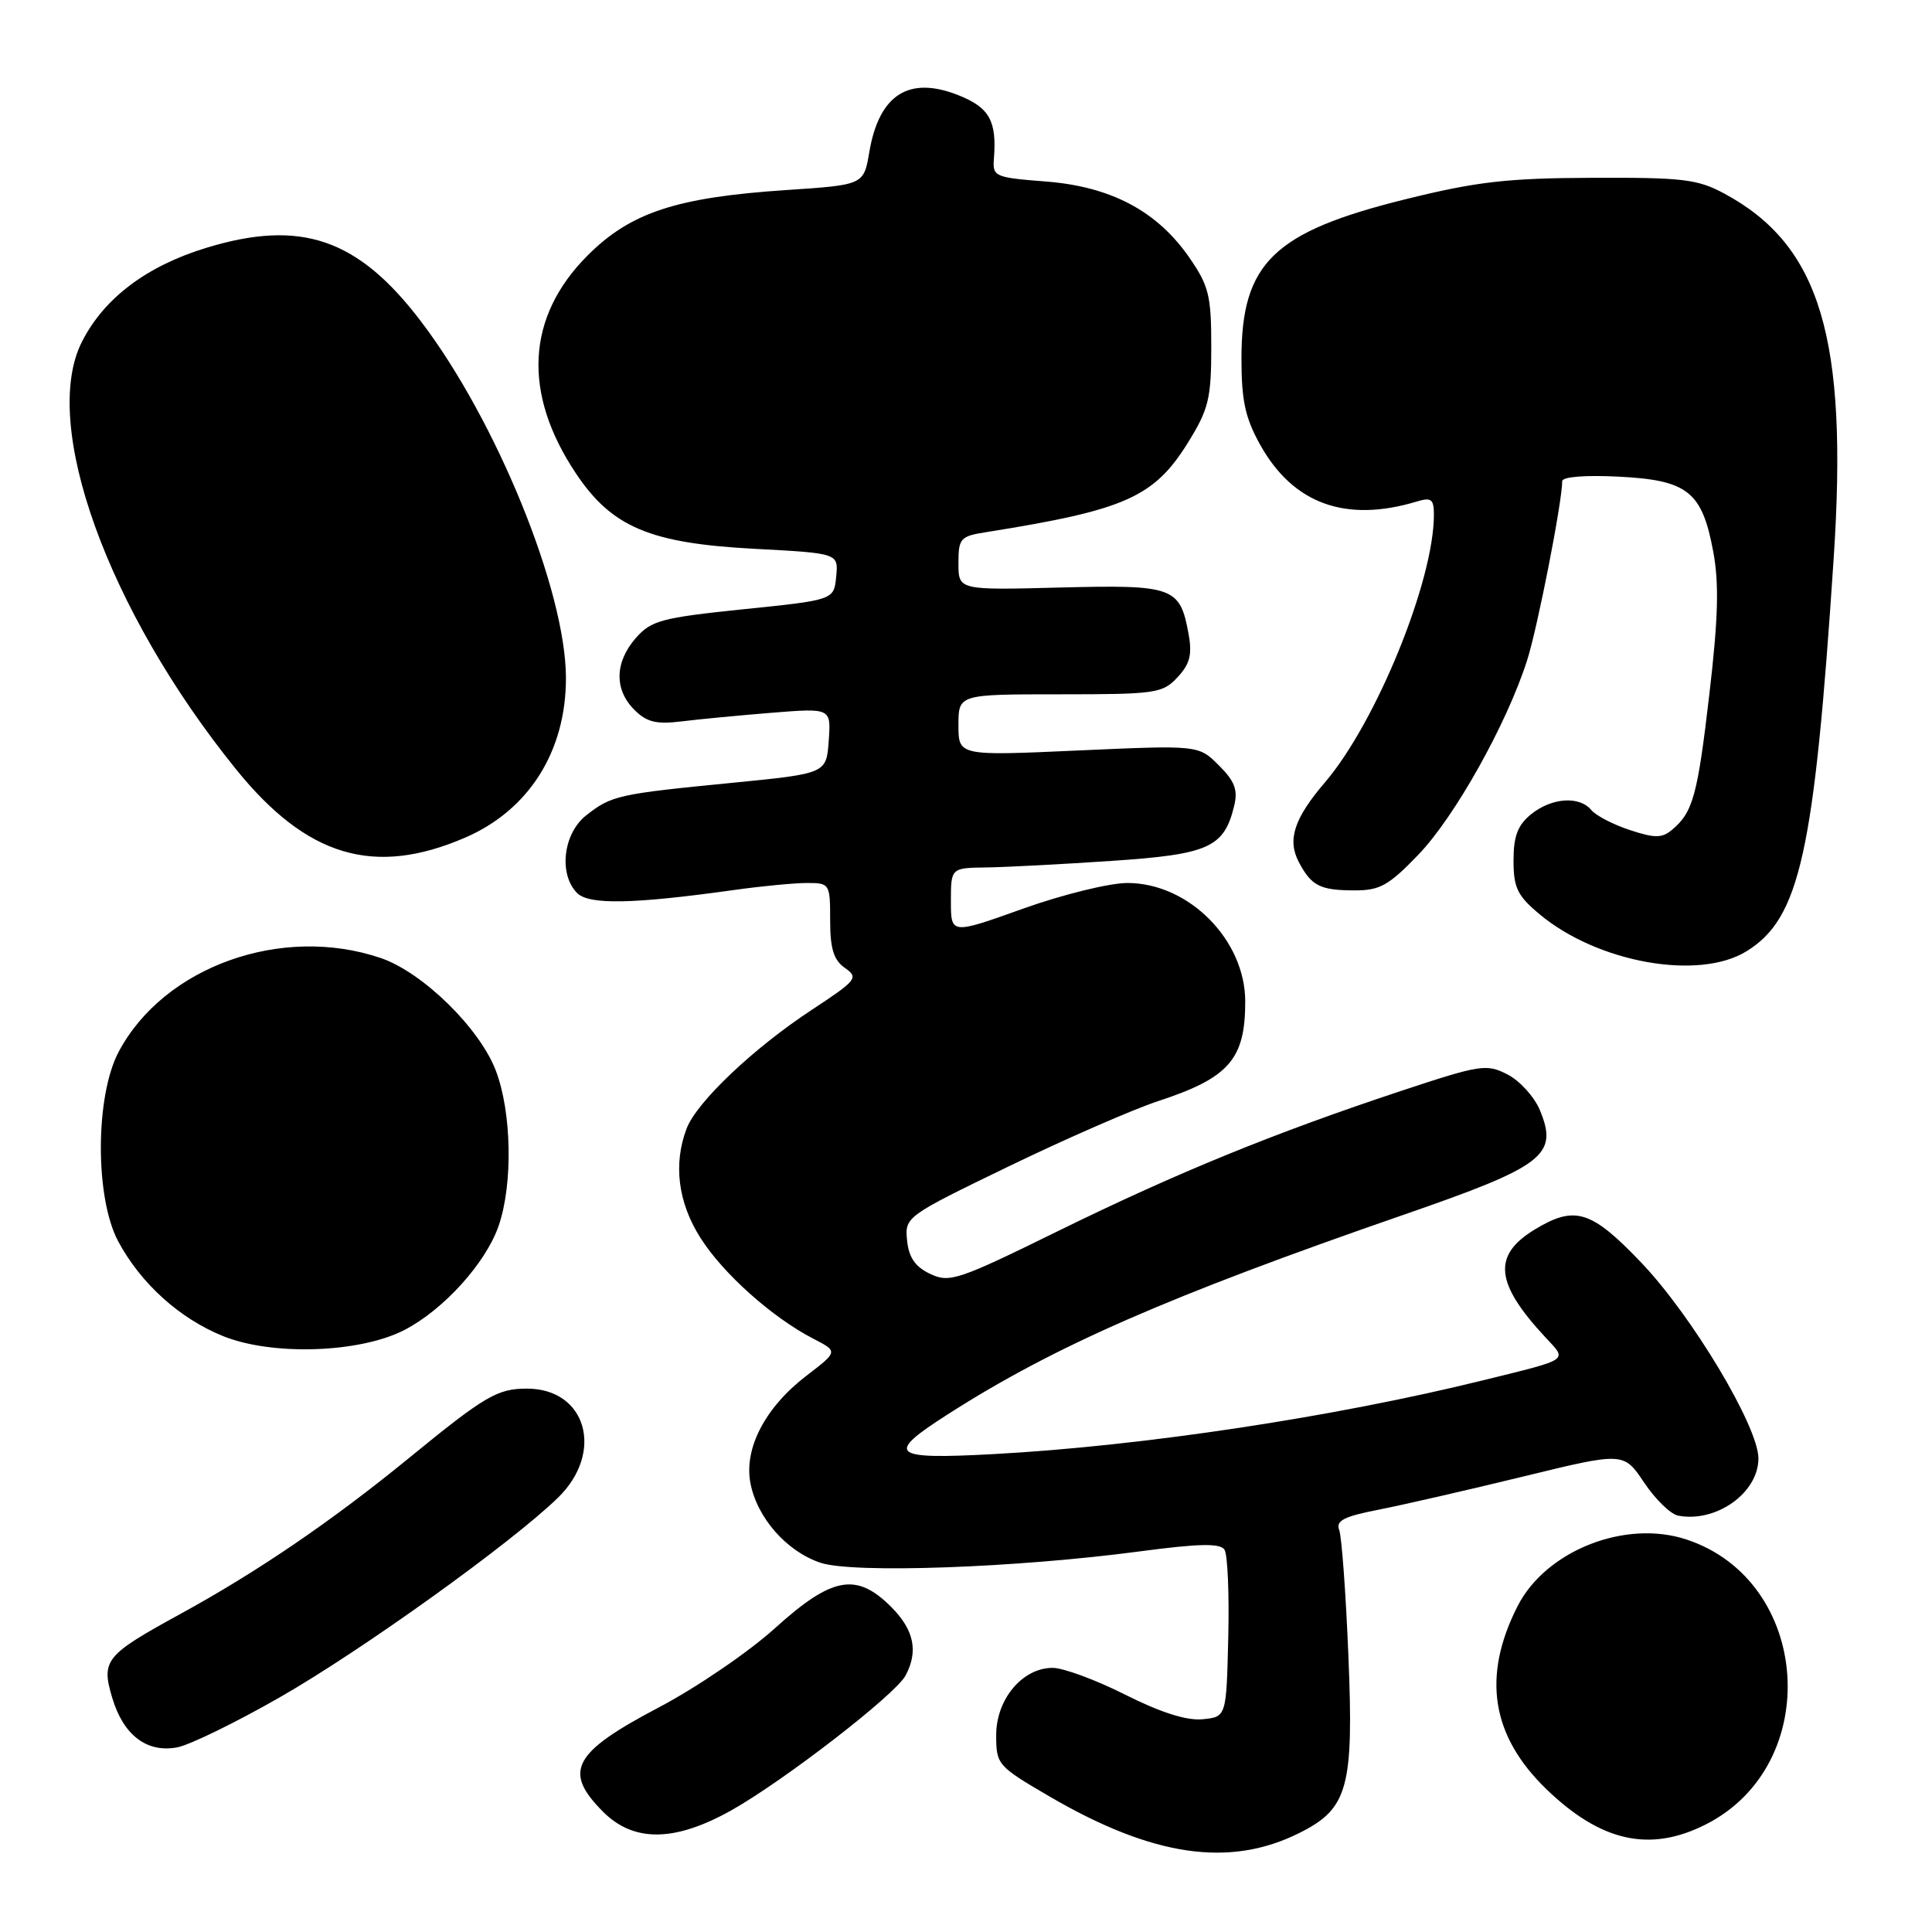 <?xml version="1.0" encoding="UTF-8" standalone="no"?>
<!DOCTYPE svg PUBLIC "-//W3C//DTD SVG 1.1//EN" "http://www.w3.org/Graphics/SVG/1.1/DTD/svg11.dtd" >
<svg xmlns="http://www.w3.org/2000/svg" xmlns:xlink="http://www.w3.org/1999/xlink" version="1.1" viewBox="0 0 256 256">
 <g >
 <path fill="currentColor"
d=" M 172.23 242.85 C 178.62 239.65 179.39 236.83 178.67 219.41 C 178.33 211.09 177.78 203.58 177.45 202.73 C 176.98 201.50 178.07 200.94 182.68 200.04 C 185.88 199.41 194.49 197.44 201.82 195.65 C 215.14 192.40 215.14 192.40 217.85 196.44 C 219.34 198.67 221.37 200.64 222.36 200.83 C 227.40 201.80 233.00 197.81 233.00 193.25 C 233.00 189.05 224.22 174.37 217.48 167.31 C 210.84 160.35 208.68 159.68 203.34 162.93 C 197.73 166.35 198.10 170.03 204.79 177.22 C 207.69 180.34 208.17 180.02 196.50 182.90 C 176.76 187.77 151.41 191.60 131.75 192.67 C 118.00 193.42 117.22 192.75 125.61 187.39 C 139.70 178.37 154.81 171.76 186.00 160.96 C 204.64 154.51 206.51 153.07 204.04 147.09 C 203.31 145.34 201.39 143.22 199.77 142.38 C 196.98 140.94 196.20 141.06 185.66 144.55 C 168.80 150.14 156.00 155.37 140.24 163.10 C 126.93 169.64 125.81 170.02 123.24 168.79 C 121.26 167.85 120.42 166.62 120.19 164.35 C 119.89 161.25 120.03 161.15 133.64 154.56 C 141.20 150.90 150.11 147.01 153.44 145.91 C 162.85 142.83 165.00 140.37 165.00 132.71 C 165.00 124.54 157.51 117.00 149.39 117.00 C 147.02 117.00 140.79 118.53 135.54 120.41 C 126.00 123.82 126.00 123.82 126.00 119.41 C 126.00 115.00 126.00 115.00 130.75 114.94 C 133.36 114.90 140.83 114.51 147.33 114.07 C 160.17 113.21 162.19 112.30 163.53 106.80 C 164.05 104.68 163.62 103.52 161.51 101.42 C 158.82 98.73 158.82 98.73 142.91 99.44 C 127.00 100.16 127.00 100.16 127.00 96.08 C 127.00 92.00 127.00 92.00 140.46 92.00 C 153.13 92.00 154.05 91.87 156.02 89.75 C 157.67 87.98 157.99 86.75 157.49 84.00 C 156.36 77.77 155.51 77.47 140.47 77.85 C 127.00 78.20 127.00 78.20 127.00 74.65 C 127.00 71.31 127.23 71.05 130.75 70.50 C 149.15 67.57 152.94 65.88 157.46 58.57 C 160.15 54.22 160.50 52.78 160.50 45.99 C 160.50 39.15 160.19 37.88 157.57 34.10 C 153.31 27.96 147.20 24.72 138.57 24.05 C 131.77 23.52 131.51 23.40 131.70 21.00 C 132.09 16.03 131.11 14.26 127.03 12.63 C 120.45 10.00 116.49 12.51 115.19 20.14 C 114.45 24.50 114.45 24.50 104.22 25.18 C 89.63 26.15 83.57 28.14 77.86 33.85 C 69.74 41.98 69.20 52.08 76.32 62.74 C 81.07 69.85 86.13 71.99 99.97 72.72 C 111.10 73.31 111.10 73.31 110.80 76.40 C 110.50 79.50 110.50 79.50 98.50 80.73 C 87.65 81.85 86.29 82.22 84.25 84.54 C 81.45 87.74 81.37 91.37 84.05 94.05 C 85.69 95.69 86.96 96.00 90.30 95.59 C 92.61 95.30 98.02 94.79 102.31 94.44 C 110.12 93.82 110.12 93.82 109.81 98.16 C 109.50 102.50 109.50 102.50 97.00 103.73 C 81.89 105.21 81.03 105.40 77.66 108.05 C 74.62 110.45 73.99 115.85 76.48 118.34 C 78.06 119.91 83.88 119.80 97.19 117.94 C 100.87 117.42 105.26 117.00 106.94 117.00 C 109.94 117.00 110.00 117.10 110.00 121.94 C 110.00 125.72 110.46 127.21 111.96 128.26 C 113.80 129.55 113.54 129.88 107.55 133.82 C 99.84 138.89 92.32 146.02 90.98 149.54 C 89.19 154.25 89.84 159.36 92.83 164.05 C 95.83 168.78 102.36 174.60 107.78 177.39 C 111.05 179.08 111.05 179.08 106.86 182.29 C 101.40 186.48 98.57 191.89 99.43 196.49 C 100.30 201.11 104.24 205.59 108.74 207.08 C 113.08 208.51 134.61 207.75 151.00 205.57 C 158.91 204.52 161.68 204.47 162.25 205.34 C 162.67 205.98 162.89 211.22 162.75 217.00 C 162.50 227.50 162.50 227.50 159.34 227.81 C 157.24 228.01 153.80 226.92 149.11 224.56 C 145.23 222.60 140.89 221.00 139.48 221.00 C 135.48 221.00 132.00 225.15 132.00 229.91 C 132.00 233.81 132.18 234.02 139.03 238.02 C 152.75 246.03 162.95 247.52 172.23 242.85 Z  M 226.02 241.75 C 241.68 233.83 240.03 209.45 223.46 203.99 C 215.36 201.31 204.85 205.46 201.10 212.80 C 196.36 222.10 197.58 229.97 204.87 237.04 C 212.11 244.05 218.61 245.50 226.02 241.75 Z  M 96.92 239.87 C 103.89 235.95 118.64 224.55 119.99 222.02 C 121.71 218.80 121.12 215.96 118.08 212.92 C 113.47 208.31 110.25 208.91 102.68 215.75 C 99.19 218.91 92.25 223.64 87.26 226.26 C 75.88 232.25 74.57 234.72 79.92 240.08 C 83.99 244.14 89.42 244.08 96.92 239.87 Z  M 37.06 224.91 C 47.93 218.70 67.83 204.41 73.95 198.44 C 80.11 192.42 77.70 184.00 69.82 184.00 C 65.90 184.00 64.25 184.97 54.20 193.19 C 43.94 201.57 34.17 208.24 23.84 213.89 C 13.93 219.32 13.38 219.99 14.88 225.00 C 16.36 229.94 19.48 232.30 23.50 231.53 C 25.15 231.21 31.25 228.24 37.06 224.91 Z  M 53.57 176.24 C 58.77 173.56 64.39 167.35 66.09 162.38 C 67.98 156.84 67.80 147.33 65.69 141.84 C 63.53 136.20 55.98 128.82 50.44 126.94 C 37.34 122.49 21.73 128.07 15.73 139.36 C 12.60 145.25 12.57 158.72 15.67 164.50 C 18.68 170.10 23.81 174.72 29.58 177.05 C 36.09 179.67 47.66 179.28 53.57 176.24 Z  M 231.42 126.05 C 238.49 121.68 240.39 113.12 242.97 74.00 C 244.90 44.83 241.22 32.52 228.50 25.66 C 224.95 23.74 222.99 23.51 211.00 23.56 C 199.74 23.60 195.64 24.07 186.28 26.39 C 168.76 30.72 164.50 34.84 164.50 47.50 C 164.50 53.11 165.00 55.39 167.00 58.97 C 171.38 66.79 178.34 69.29 187.75 66.45 C 189.66 65.87 190.00 66.14 190.00 68.22 C 190.00 76.95 182.36 95.71 175.57 103.66 C 171.48 108.44 170.55 111.27 172.09 114.21 C 173.76 117.38 174.91 117.97 179.43 117.98 C 182.83 118.00 184.00 117.35 187.94 113.25 C 192.76 108.25 199.66 95.92 202.35 87.50 C 203.74 83.14 207.00 66.51 207.00 63.76 C 207.00 63.18 210.02 62.93 214.49 63.16 C 223.64 63.62 225.54 65.13 227.02 73.13 C 227.80 77.36 227.67 81.96 226.50 91.97 C 224.93 105.47 224.32 107.66 221.52 109.98 C 220.21 111.07 219.24 111.07 215.95 109.98 C 213.76 109.26 211.47 108.07 210.86 107.34 C 209.28 105.43 205.61 105.69 202.88 107.89 C 201.10 109.34 200.55 110.79 200.55 114.02 C 200.55 117.63 201.06 118.69 204.01 121.15 C 211.69 127.56 225.09 129.96 231.42 126.05 Z  M 61.59 111.01 C 70.08 107.36 75.01 99.55 74.99 89.81 C 74.97 78.29 65.80 55.75 55.77 42.57 C 47.43 31.60 39.87 29.01 27.33 32.84 C 19.42 35.26 13.81 39.49 10.87 45.26 C 5.32 56.13 14.24 80.87 31.29 101.95 C 40.66 113.53 49.55 116.19 61.59 111.01 Z "/>
</g>
</svg>